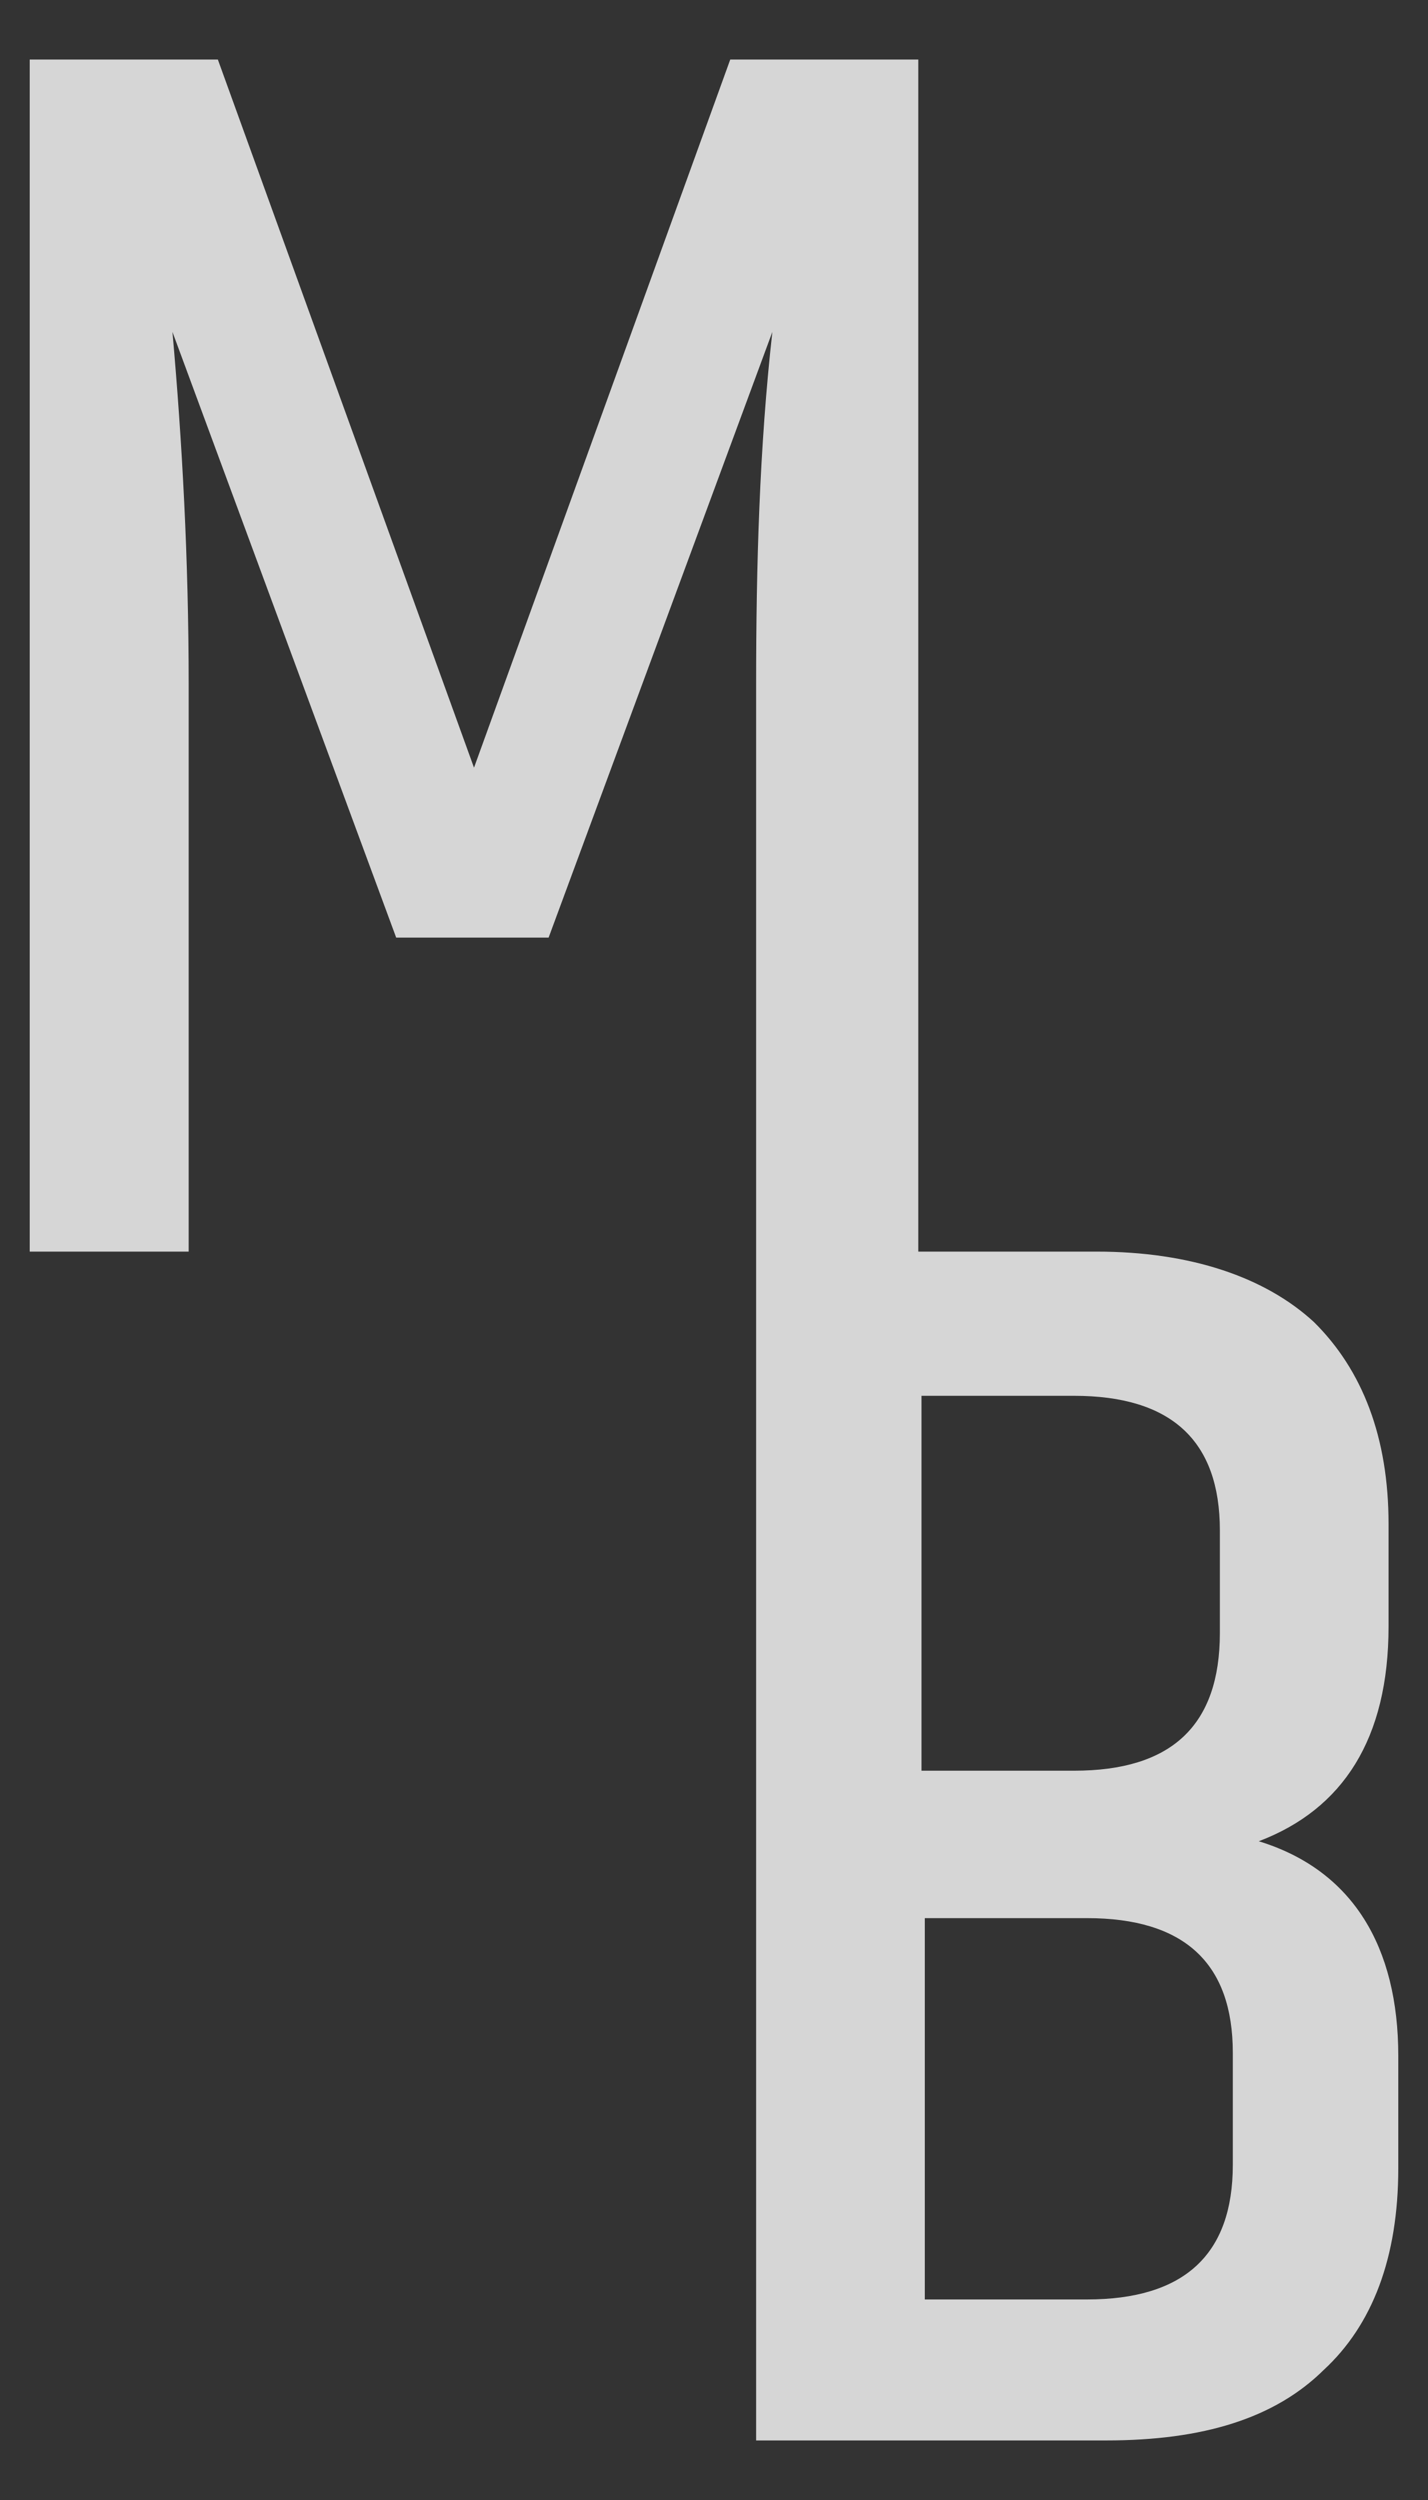 <svg width="16" height="28" viewBox="0 0 16 28" fill="none" xmlns="http://www.w3.org/2000/svg">
<rect x="0" y="0" width="16" height="28" fill="#333333" stroke="none"/>
<path d="M14.104 20.622C15.049 20.263 15.558 19.473 15.558 18.217V17.069C15.558 16.1 15.267 15.346 14.722 14.807C14.177 14.305 13.341 14.018 12.287 14.018H10.289V0.667H8.182L5.311 8.598L2.441 0.667H0.333V14.018H2.114V7.665C2.114 6.266 2.041 4.938 1.932 3.717L4.439 10.501H6.147L8.654 3.717C8.509 5.009 8.472 6.337 8.472 7.665V13.982V27.333H12.396C13.486 27.333 14.286 27.082 14.831 26.544C15.376 26.041 15.667 25.288 15.667 24.283V23.026C15.667 21.806 15.158 20.945 14.104 20.622ZM10.325 15.633H12.033C13.123 15.633 13.668 16.135 13.668 17.14V18.289C13.668 19.33 13.123 19.832 12.033 19.832H10.325V15.633ZM13.813 24.247C13.813 25.252 13.268 25.754 12.178 25.754H10.362V21.483H12.178C13.268 21.483 13.813 21.986 13.813 22.991V24.247Z" fill="white" fill-opacity="0.8"/>
</svg>
